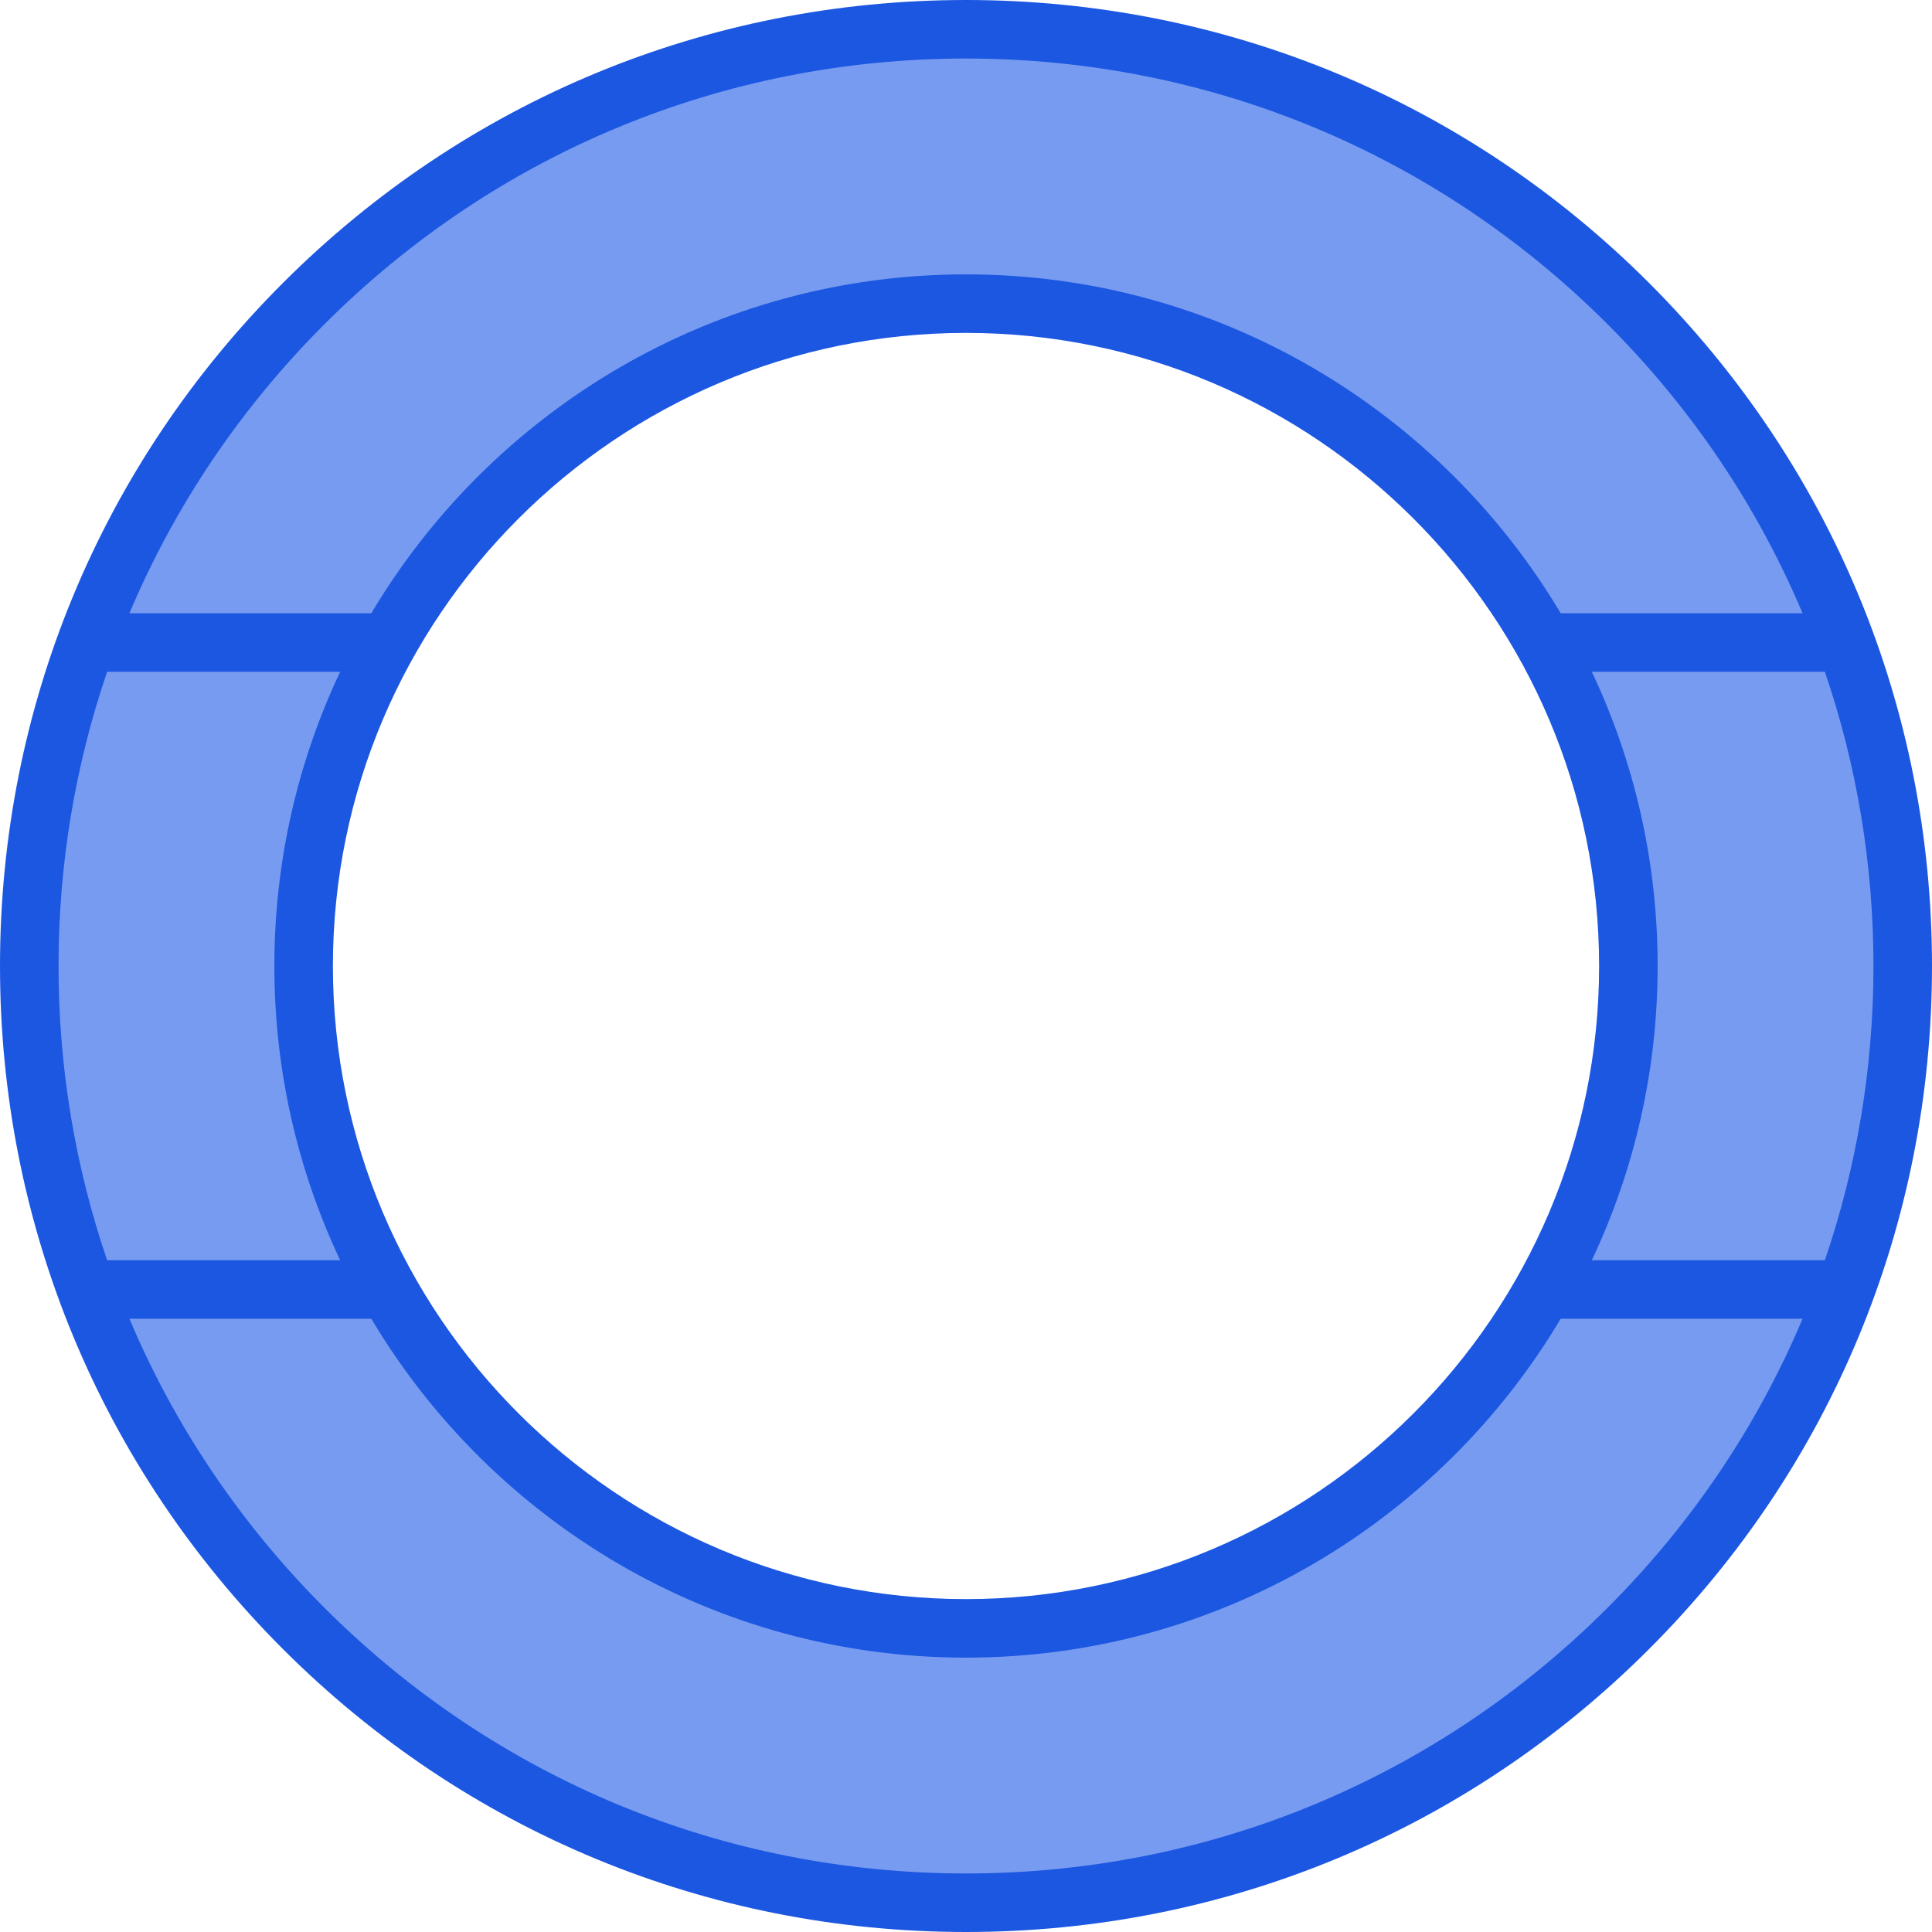 <?xml version="1.0" encoding="utf-8"?>
<!-- Generator: Adobe Illustrator 21.0.0, SVG Export Plug-In . SVG Version: 6.00 Build 0)  -->
<svg version="1.1" id="Cutout_Circle_with_Multiple_Division"
	 xmlns="http://www.w3.org/2000/svg" xmlns:xlink="http://www.w3.org/1999/xlink" x="0px" y="0px" viewBox="0 0 495.043 495.043"
	 enable-background="new 0 0 495.043 495.043" xml:space="preserve">
<g id="change1">
	<path fill="#779BF0" d="M247.522,7.04C114.708,7.04,7.04,114.708,7.04,247.522S114.708,488.003,247.522,488.003
		S488.003,380.336,488.003,247.522S380.336,7.04,247.522,7.04z M247.522,411.94
		c-90.805,0-164.418-73.612-164.418-164.418S156.716,83.104,247.522,83.104s164.418,73.612,164.418,164.418
		S338.327,411.94,247.522,411.94z"/>
</g>
<g id="change2">
	<path fill="#1C57E1" d="M422.546,72.498C375.795,25.747,313.637,0,247.522,0C181.406,0,119.248,25.747,72.498,72.498
		C25.747,119.248,0,181.406,0,247.522c0,66.115,25.747,128.273,72.498,175.024
		c46.751,46.75,108.909,72.497,175.024,72.497c66.115,0,128.273-25.747,175.024-72.497
		c46.75-46.751,72.497-108.909,72.497-175.024C495.043,181.406,469.296,119.248,422.546,72.498z M83.104,83.104
		C127.022,39.187,185.413,15,247.522,15c62.108,0,120.5,24.186,164.418,68.104c21.6,21.6,38.414,46.706,49.938,74.029
		h-61.978c-30.932-51.948-87.654-86.832-152.378-86.832c-64.725,0-121.447,34.884-152.379,86.832H33.165
		C44.689,129.81,61.504,104.704,83.104,83.104z M247.522,85.301c89.449,0,162.221,72.772,162.221,162.221
		S336.971,409.743,247.522,409.743S85.301,336.971,85.301,247.522S158.073,85.301,247.522,85.301z M27.452,172.133H87.16
		c-10.804,22.89-16.859,48.444-16.859,75.389s6.055,52.499,16.859,75.389H27.452
		C19.271,298.962,15,273.572,15,247.522C15,221.472,19.271,196.082,27.452,172.133z M411.94,411.94
		c-43.918,43.917-102.309,68.103-164.418,68.103c-62.109,0-120.501-24.186-164.418-68.103
		c-21.6-21.6-38.415-46.707-49.939-74.029h61.978c30.932,51.948,87.654,86.832,152.379,86.832
		c64.724,0,121.446-34.884,152.378-86.832h61.978C450.354,365.233,433.54,390.34,411.94,411.94z M407.883,322.911
		c10.804-22.89,16.859-48.444,16.859-75.389s-6.055-52.499-16.859-75.389h59.708
		c8.181,23.948,12.452,49.339,12.452,75.389c0,26.05-4.271,51.44-12.452,75.389H407.883z"/>
</g>
</svg>
